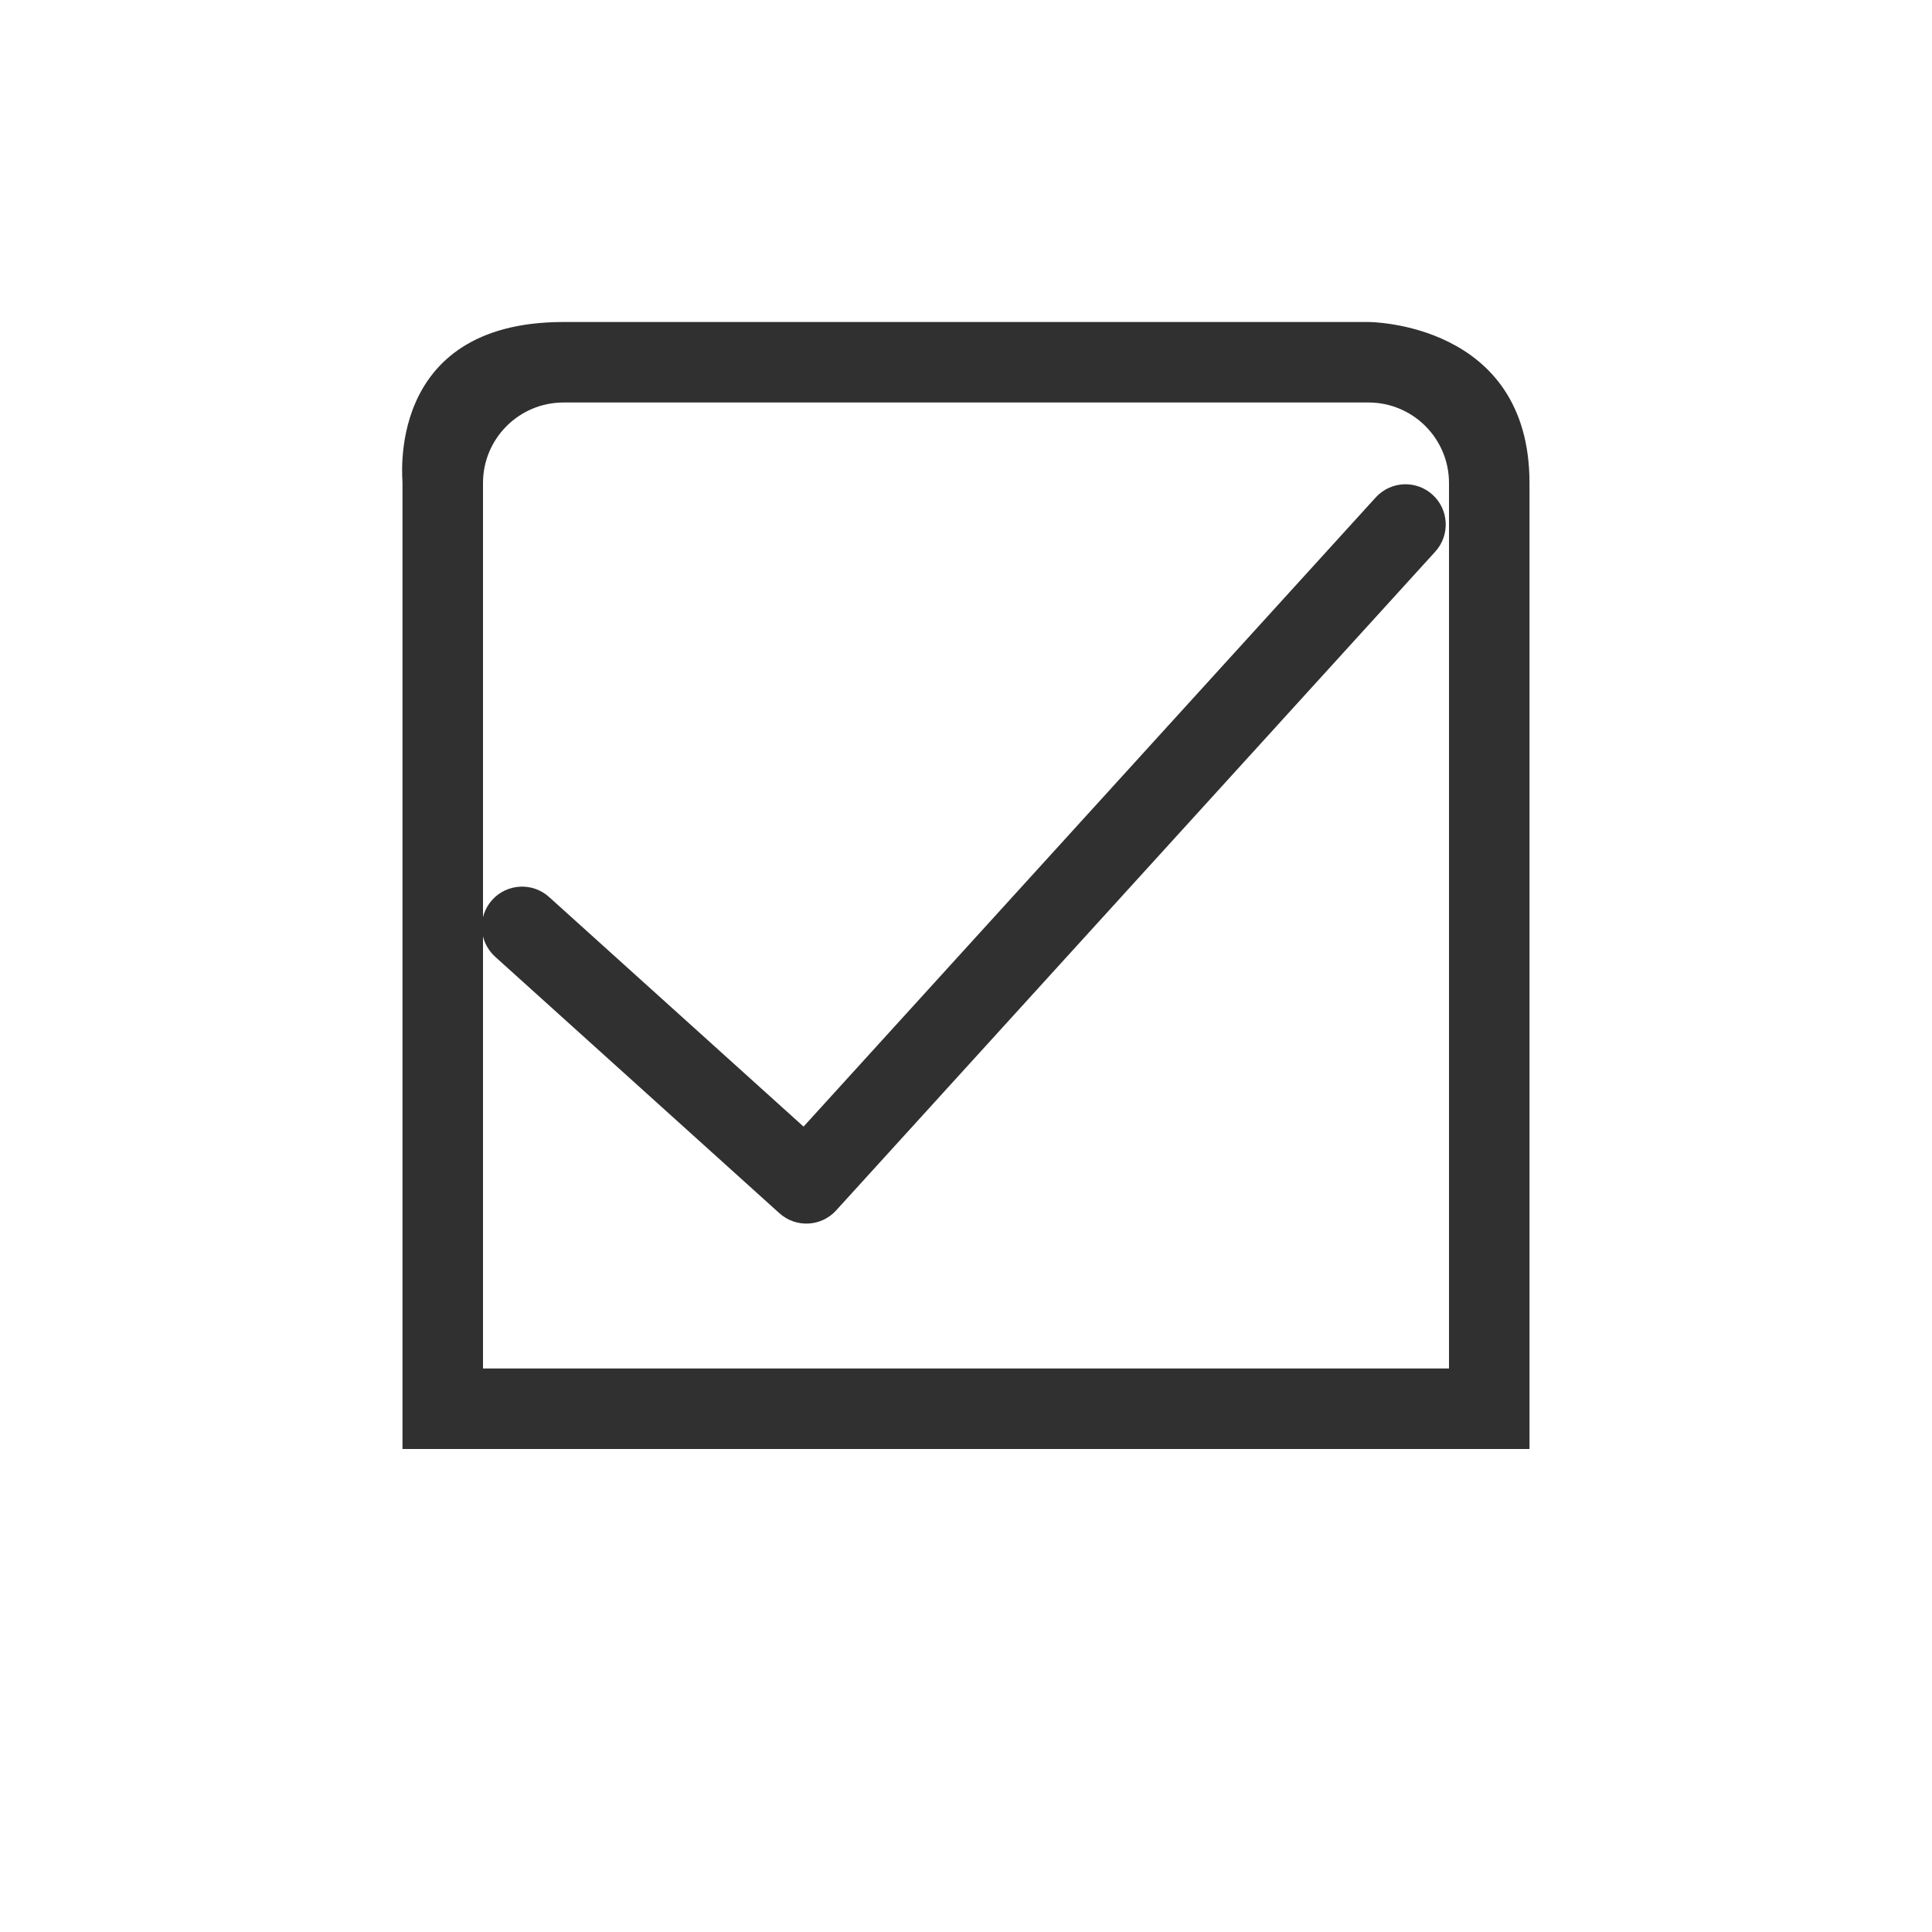 <?xml version="1.0" encoding="UTF-8"?>
<svg width="24px" height="24px" viewBox="0 0 24 24" version="1.1" xmlns="http://www.w3.org/2000/svg" xmlns:xlink="http://www.w3.org/1999/xlink">
    <!-- Generator: Sketch 51.3 (57544) - http://www.bohemiancoding.com/sketch -->
    <title>view-calendar-special-occasion</title>
    <desc>Created with Sketch.</desc>
    <defs></defs>
    <g id="view-calendar-special-occasion" stroke="none" stroke-width="1" fill="none" fill-rule="evenodd">
        <g id="合并形状" transform="translate(5, 4)" fill="#303030" fill-rule="nonzero">
            <path d="M2,0 L12,0 C12.001,0 14,0 14,2 L14,14 L0,14 L0,2 C0.008,2 -0.242,0 2,0 Z M2,1 C1.448,1 1,1.448 1,2 L1,13 L13,13 L13,2 C13,1.448 12.552,1 12,1 L2,1 Z" id="Combined-Shape"></path>
            <g id="59" transform="translate(0, 2)">
                <path d="M4.982,7.995 L12.09,0.179 C12.276,-0.025 12.592,-0.04 12.796,0.146 C13,0.331 13.015,0.648 12.83,0.852 L5.387,9.036 C5.202,9.24 4.887,9.256 4.682,9.071 L1.151,5.885 C0.946,5.7 0.929,5.384 1.114,5.179 C1.299,4.974 1.616,4.958 1.821,5.143 L4.982,7.995 Z" id="Path-3"></path>
            </g>
        </g>
    </g>
</svg>